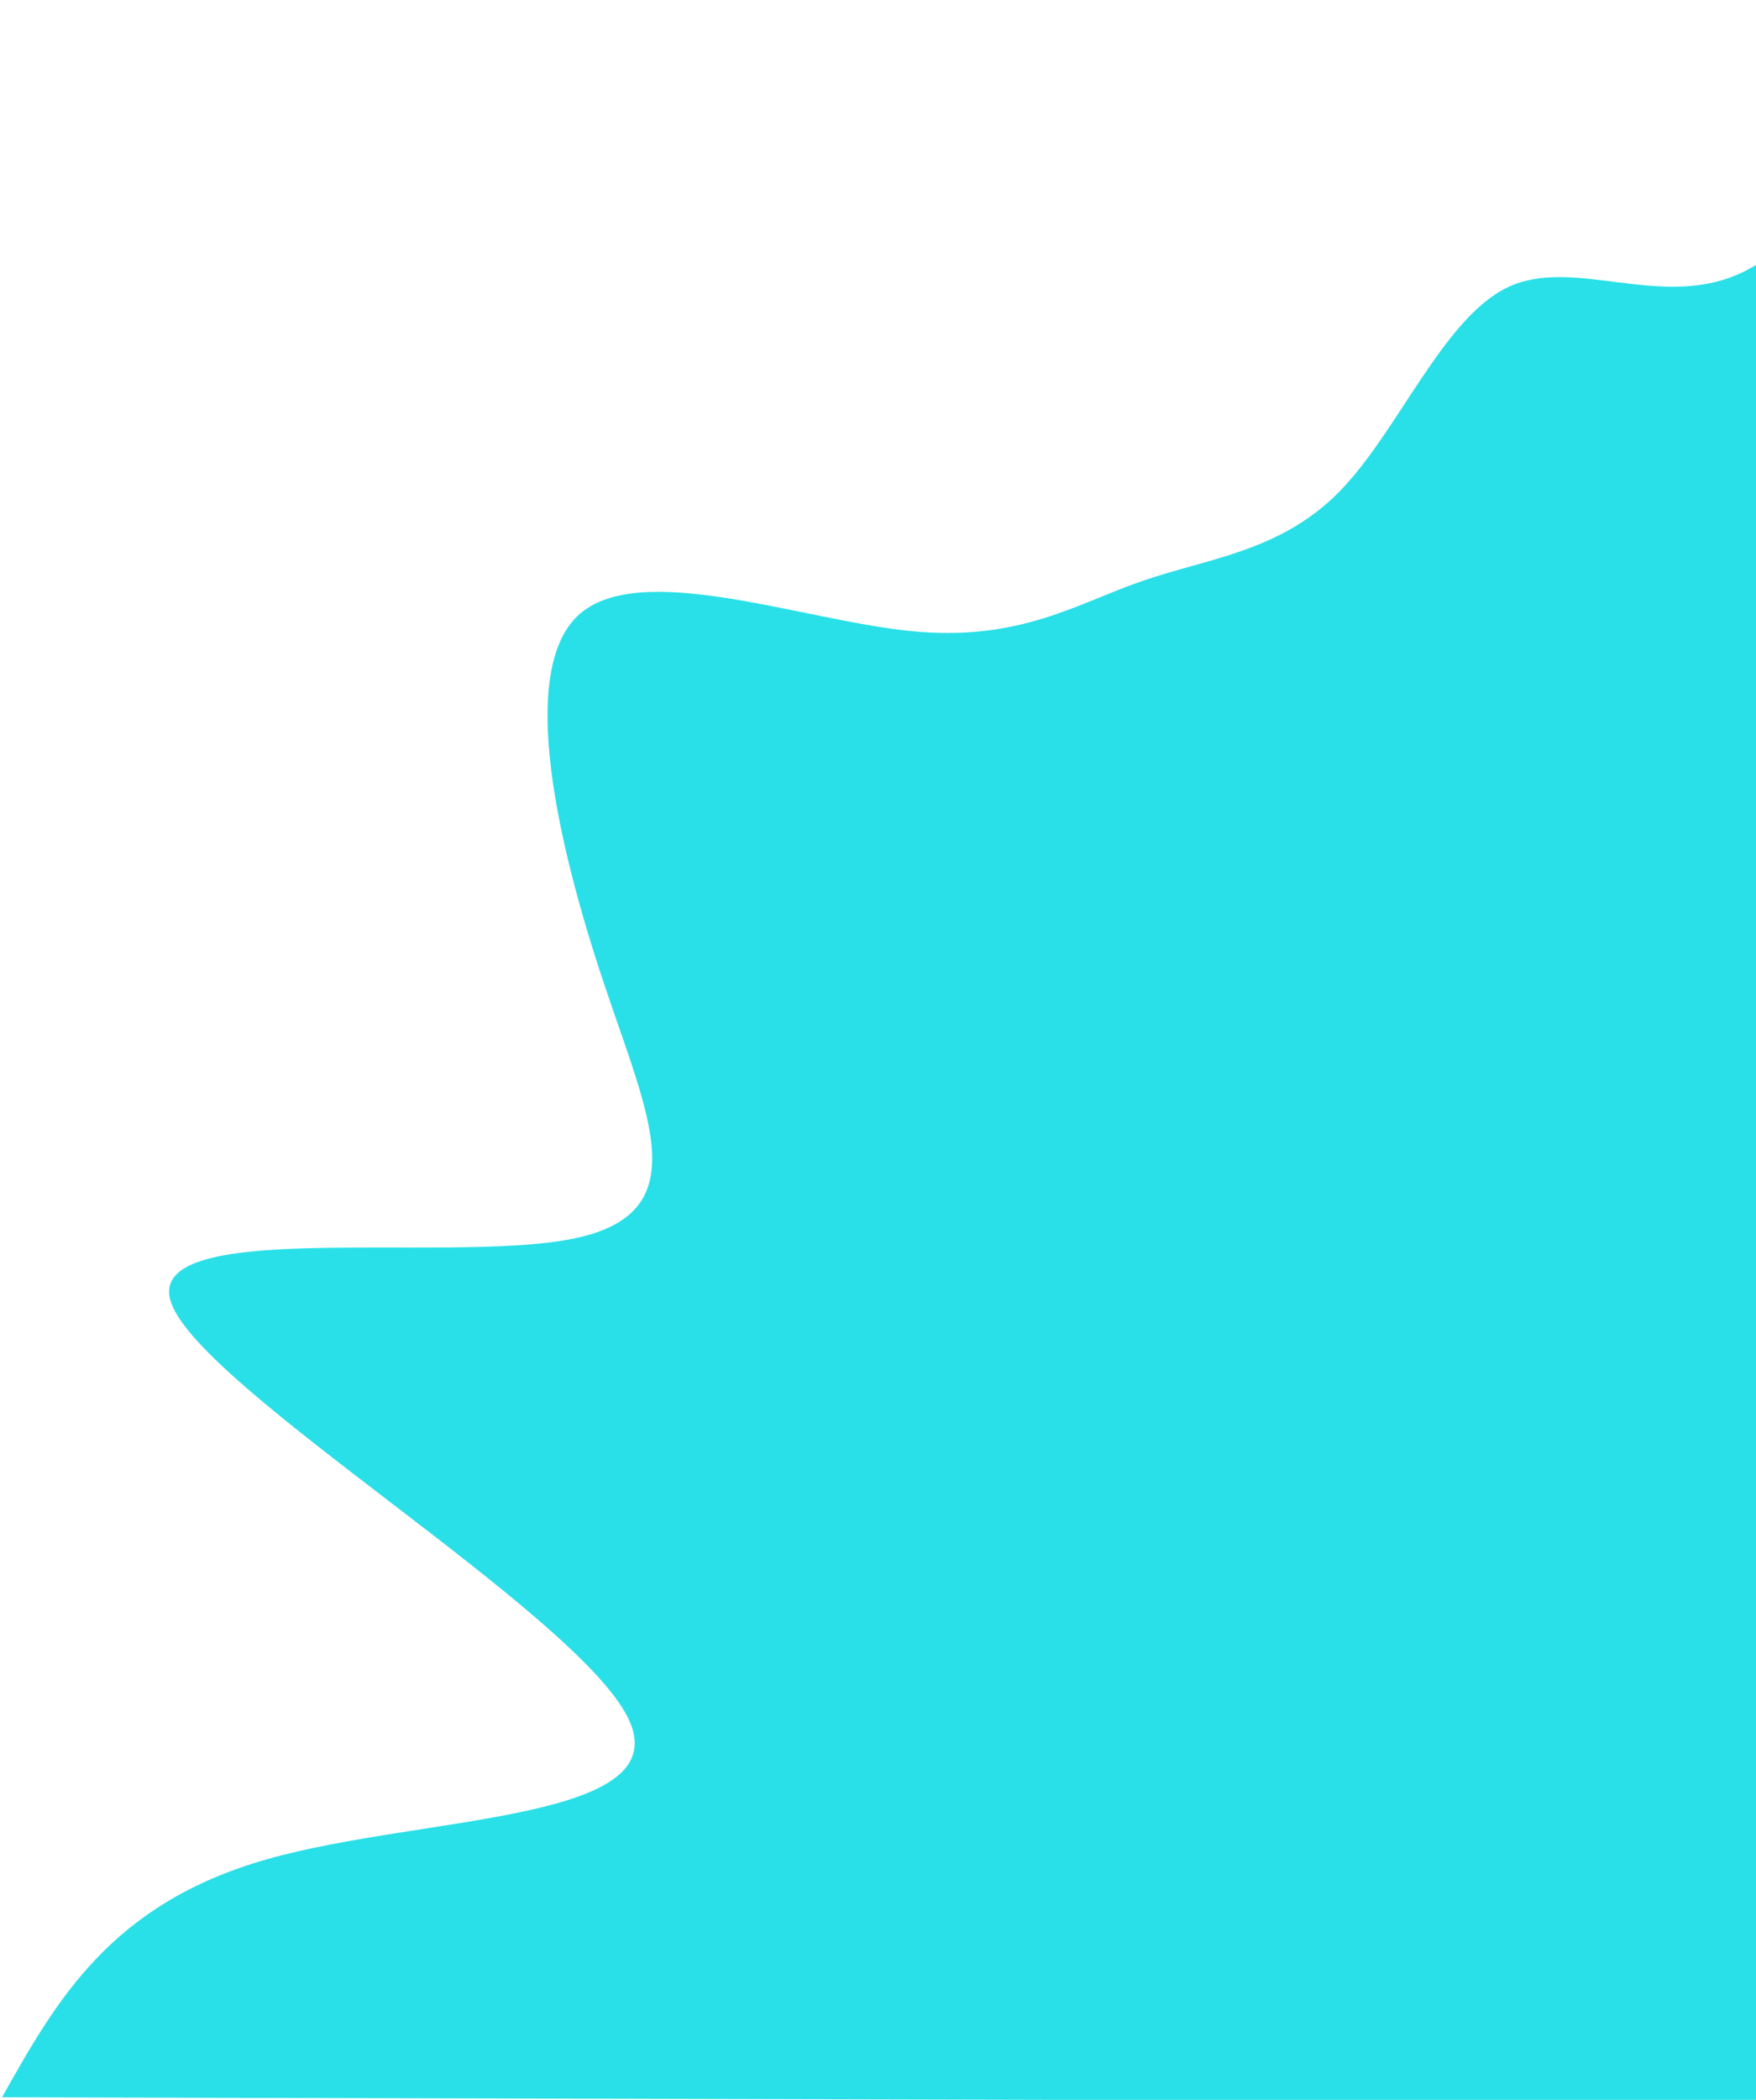 <svg width="246" height="294" viewBox="0 0 246 294" fill="none" xmlns="http://www.w3.org/2000/svg">
<path d="M0.282 293.64C7.89 280.115 15.497 266.529 37.433 260.303C59.311 254.078 95.575 255.151 87.865 240.297C80.212 225.442 28.527 194.659 24.023 182.52C19.52 170.382 62.14 176.95 79.994 173.485C97.849 170.019 90.881 156.521 84.558 137.545C78.235 118.63 72.499 94.177 80.954 86.195C89.409 78.274 112.054 86.763 127.429 88.34C142.804 89.917 150.908 84.458 160.04 81.34C169.172 78.162 179.331 77.263 187.615 68.85C195.841 60.498 202.135 44.569 211.212 40.22C220.289 35.933 232.207 43.165 243.236 38.513C254.322 33.862 264.52 17.266 274.717 0.669L273.999 294.309L0.282 293.64Z" fill="#29E0E8"/>
</svg>
